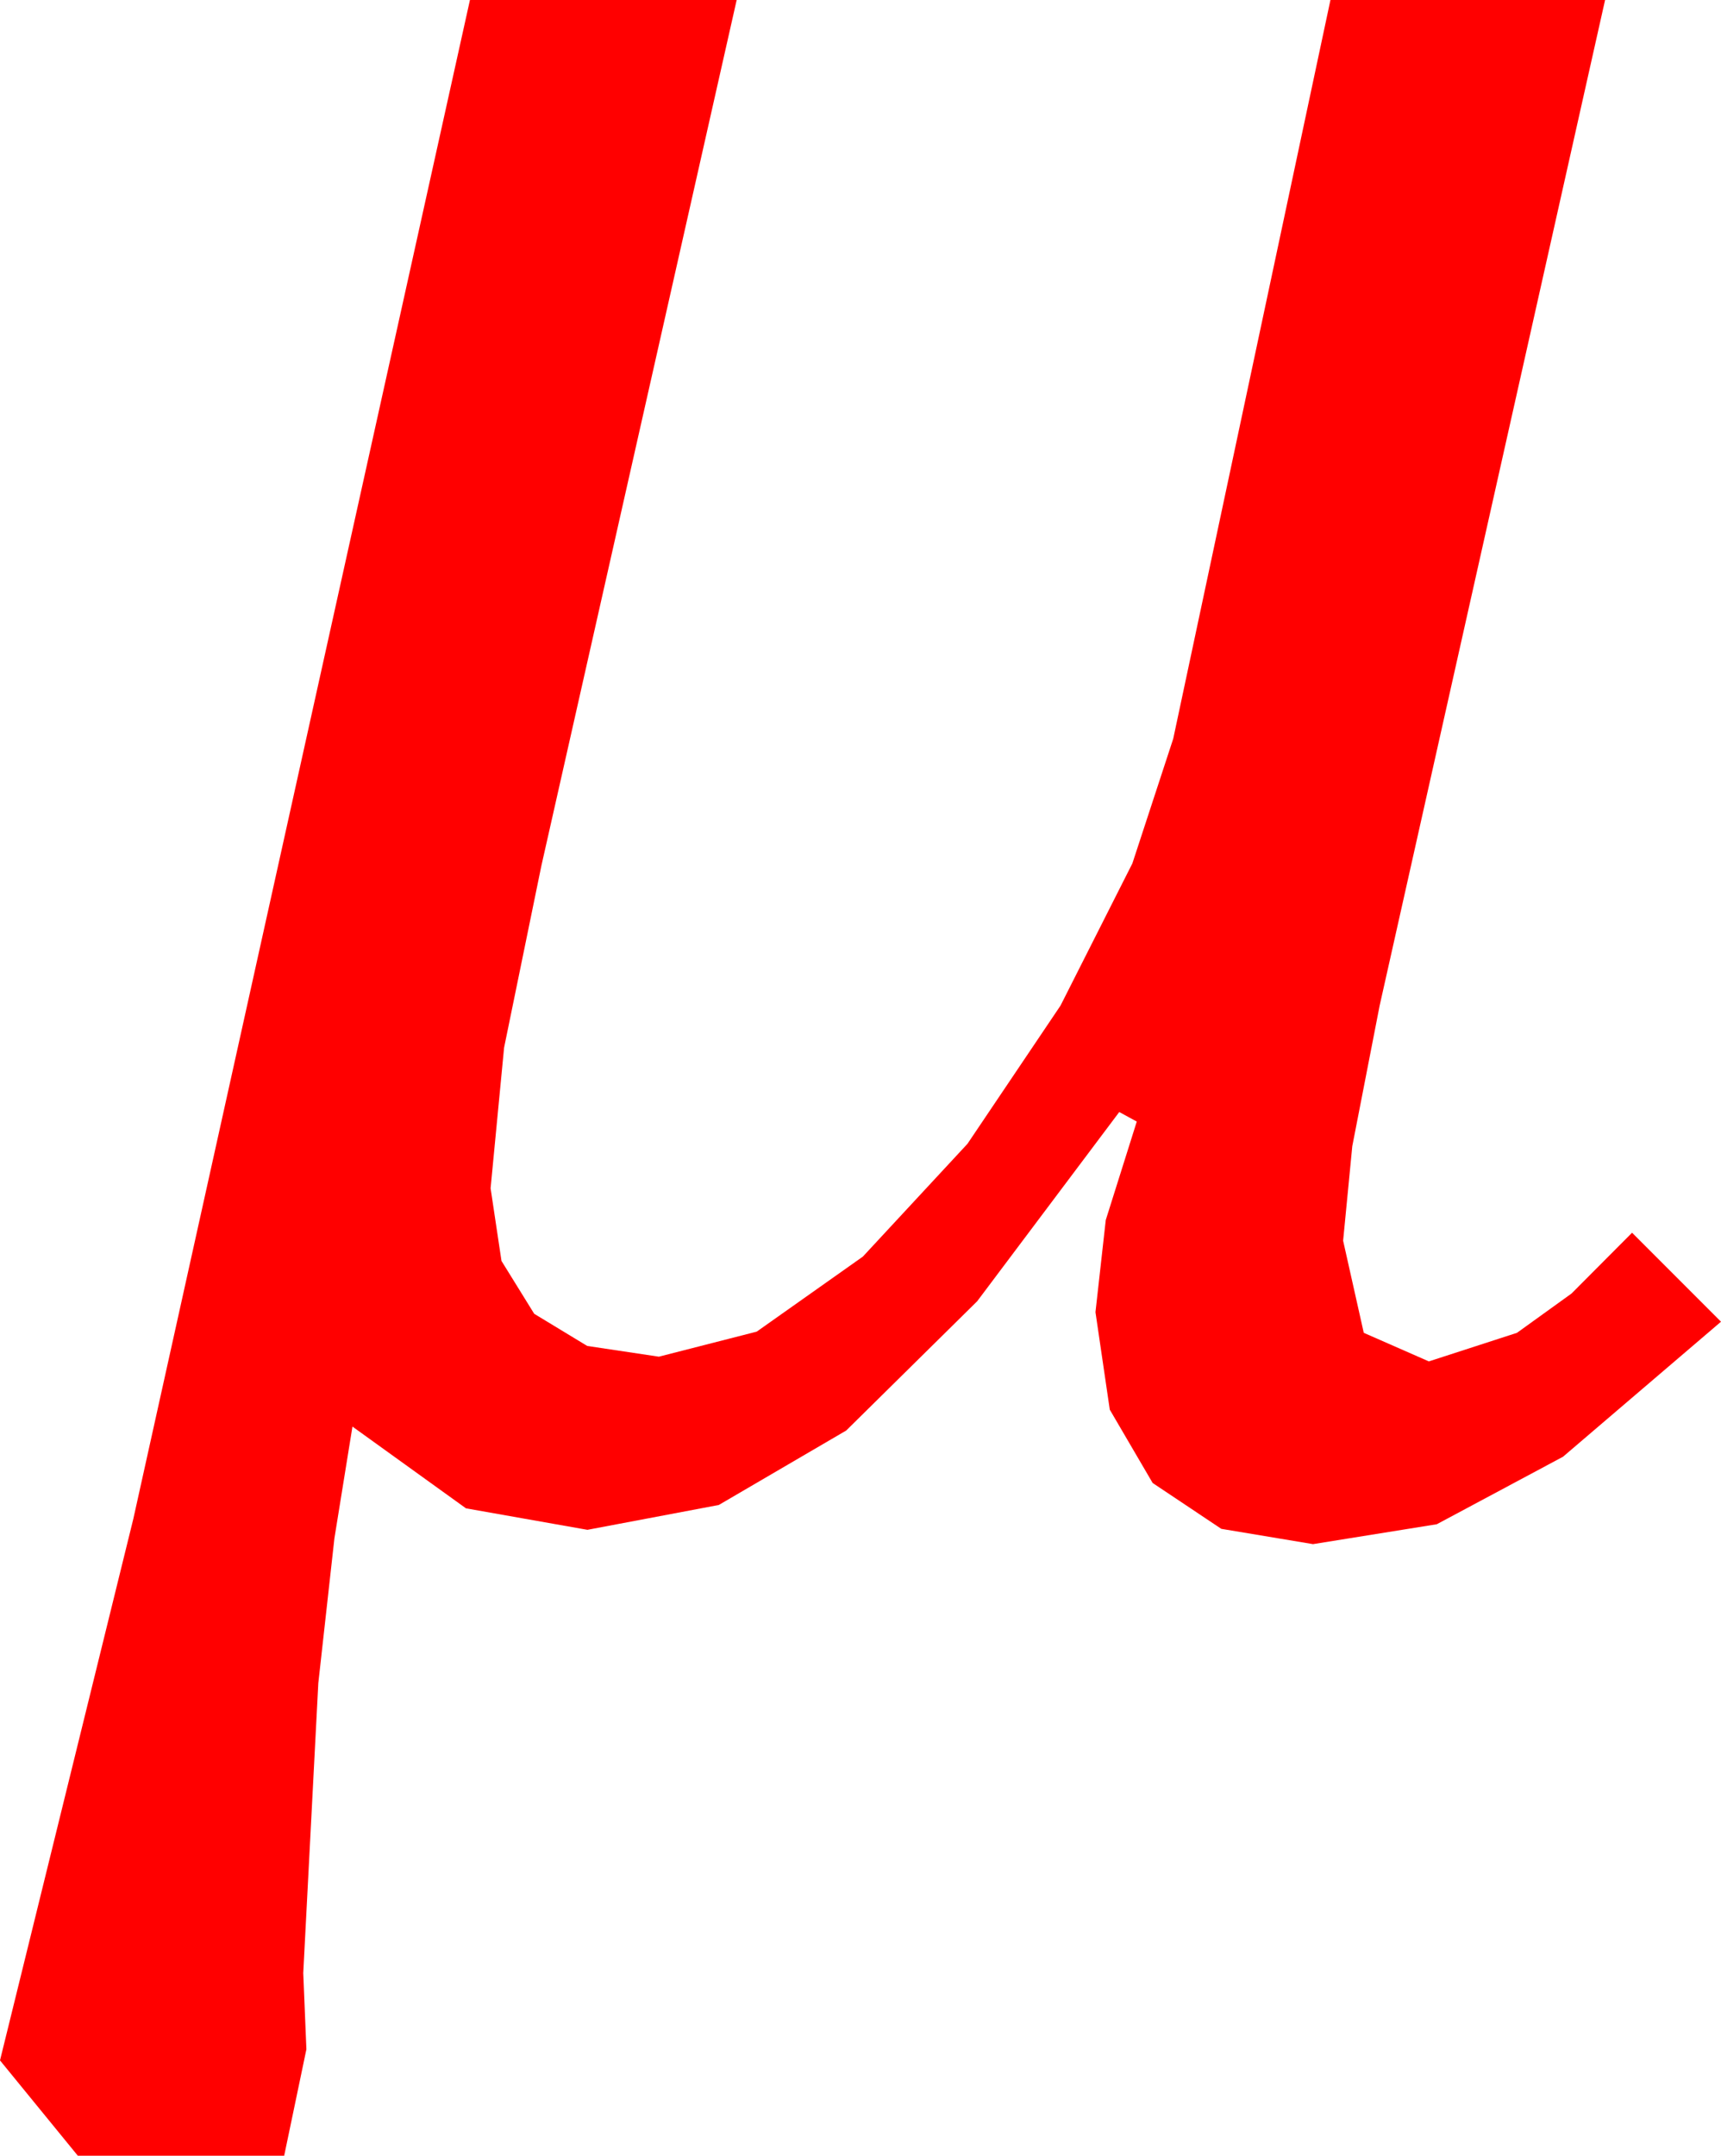 <?xml version="1.0" encoding="utf-8"?>
<!DOCTYPE svg PUBLIC "-//W3C//DTD SVG 1.1//EN" "http://www.w3.org/Graphics/SVG/1.1/DTD/svg11.dtd">
<svg width="31.758" height="39.756" xmlns="http://www.w3.org/2000/svg" xmlns:xlink="http://www.w3.org/1999/xlink" xmlns:xml="http://www.w3.org/XML/1998/namespace" version="1.1">
  <g>
    <g>
      <path style="fill:#FF0000;fill-opacity:1" d="M8.672,0L13.594,0 9.99,15.967 9.302,19.321 9.053,21.914 9.254,23.254 9.858,24.229 10.836,24.822 12.158,25.02 13.964,24.558 15.923,23.174 17.853,21.094 19.57,18.545 20.896,15.923 21.65,13.623 24.551,0 29.619,0 25.459,18.545 24.954,21.138 24.785,22.881 25.166,24.58 26.367,25.107 27.993,24.58 29,23.855 30.117,22.734 31.758,24.375 28.843,26.865 26.514,28.11 24.229,28.477 22.537,28.195 21.27,27.349 20.479,25.997 20.215,24.199 20.405,22.5 20.977,20.684 20.654,20.508 18.032,23.998 15.615,26.382 13.264,27.755 10.84,28.213 8.599,27.817 6.504,26.309 6.171,28.37 5.874,31.04 5.596,36.387 5.654,37.793 5.244,39.756 1.436,39.756 0,37.998 2.461,28.008 8.672,0z" />
    </g>
  </g>
</svg>